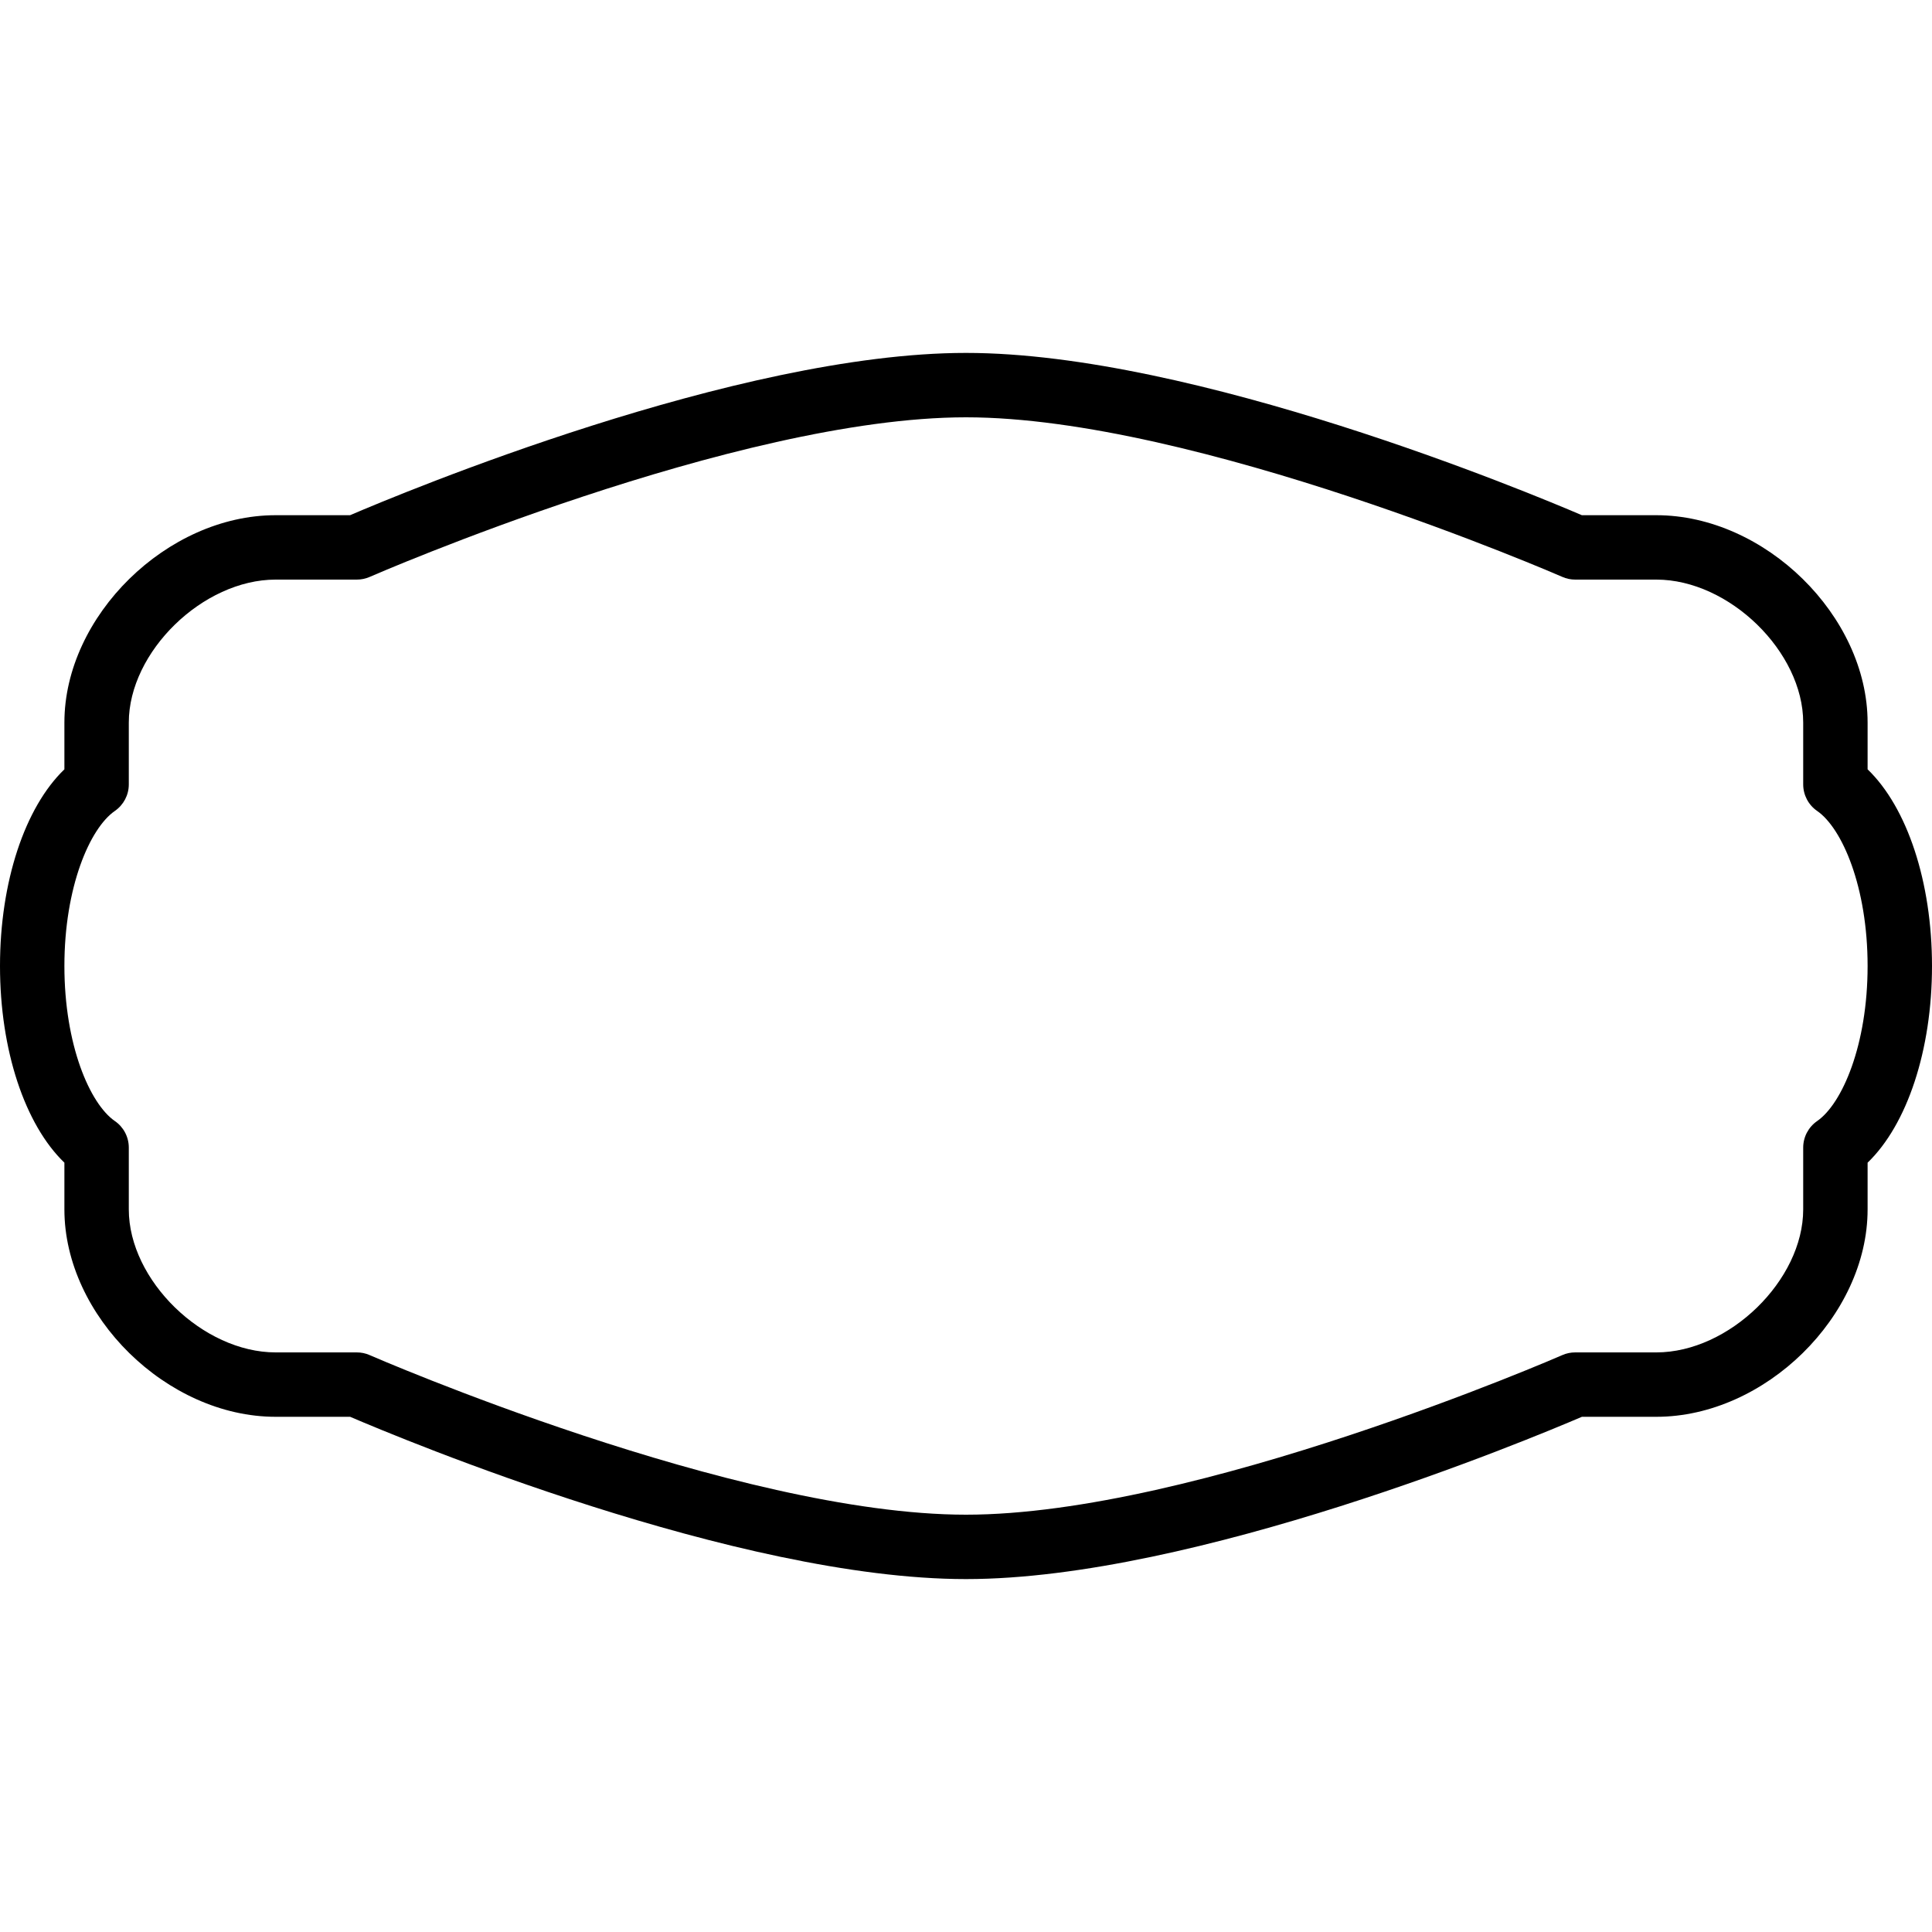 <?xml version="1.0" encoding="iso-8859-1"?>
<!-- Generator: Adobe Illustrator 19.2.1, SVG Export Plug-In . SVG Version: 6.00 Build 0)  -->
<svg version="1.1" xmlns="http://www.w3.org/2000/svg" xmlns:xlink="http://www.w3.org/1999/xlink" x="0px" y="0px"
	 viewBox="0 0 30 30" style="enable-background:new 0 0 30 30;" xml:space="preserve">
<g id="Photo_frame">
</g>
<g id="Photo_frame_2">
</g>
<g id="Photo_frame_3">
</g>
<g id="Photo_frame__4">
</g>
<g id="Photo_frame_5">
</g>
<g id="Photo_frame_6">
</g>
<g id="Photo_frame_7">
</g>
<g id="Round_Frame_1">
</g>
<g id="Rectangle_Frame_1">
</g>
<g id="Square_Frame_1">
</g>
<g id="Rectangle_Frame_2">
</g>
<g id="Oval_Frame_1">
</g>
<g id="Round_Frame_2">
</g>
<g id="Rectangle_Frame_3">
</g>
<g id="Rectangle_Frame_4">
</g>
<g id="Rectangle_Frame_5">
</g>
<g id="Square_Frame_2">
</g>
<g id="Rectangle_Frame_6">
</g>
<g id="Rectangle_Frame_7">
</g>
<g id="Oval_Frame_2">
</g>
<g id="Round_Frame_3">
</g>
<g id="Rectangle_Frame_8">
</g>
<g id="Square_Frame_3">
</g>
<g id="Rectangle_Frame_9">
</g>
<g id="Rectangle_Frame_10">
</g>
<g id="Square_Frame_4">
</g>
<g id="Rectangle_Frame_11">
</g>
<g id="Rectangle_Frame_12">
</g>
<g id="Square_Frame_5">
</g>
<g id="Rectangle_Frame_13">
</g>
<g id="Round_Frame">
</g>
<g id="Frame_2">
</g>
<g id="Frame_1">
</g>
<g id="Frame_3">
</g>
<g id="Frame_4">
</g>
<g id="Frame_5">
</g>
<g id="Frame_6">
</g>
<g id="Frame_7">
</g>
<g id="Frame_8">
</g>
<g id="Frame_9">
</g>
<g id="Frame_10">
</g>
<g id="Frame_11">
</g>
<g id="Frame_12">
</g>
<g id="Frame_13">
</g>
<g id="Frame_14">
</g>
<g id="Frame_15">
</g>
<g id="Frame_16">
</g>
<g id="Frame_17">
</g>
<g id="Frame_18">
</g>
<g id="Frame_19">
	<g>
		<path d="M15,24.52c-3.549,0-8.762-2.176-9.563-2.52H4.28C2.594,22,1,20.435,1,18.78v-0.726C0.386,17.463,0,16.307,0,15
			s0.386-2.463,1-3.054V11.22C1,9.565,2.594,8,4.28,8h1.156C6.238,7.656,11.451,5.48,15,5.48S23.762,7.656,24.563,8h1.156
			C27.406,8,29,9.565,29,11.22v0.726c0.614,0.591,1,1.748,1,3.054s-0.386,2.463-1,3.054v0.726c0,1.655-1.594,3.22-3.28,3.22h-1.156
			C23.762,22.344,18.549,24.52,15,24.52z M4.28,9C3.15,9,2,10.121,2,11.22v0.96c0,0.165-0.081,0.318-0.216,0.412
			C1.395,12.86,1,13.774,1,15s0.395,2.14,0.784,2.408C1.919,17.501,2,17.655,2,17.82v0.96C2,19.879,3.15,21,4.28,21h1.26
			c0.069,0,0.138,0.014,0.2,0.042c0.057,0.025,5.698,2.478,9.26,2.478c3.564,0,9.203-2.453,9.259-2.478
			C24.322,21.014,24.391,21,24.46,21h1.26c1.13,0,2.28-1.121,2.28-2.22v-0.96c0-0.165,0.081-0.318,0.216-0.412
			C28.605,17.14,29,16.226,29,15s-0.395-2.14-0.784-2.408C28.081,12.499,28,12.345,28,12.18v-0.96c0-1.1-1.15-2.22-2.28-2.22h-1.26
			c-0.069,0-0.138-0.014-0.2-0.042C24.203,8.933,18.562,6.48,15,6.48c-3.564,0-9.203,2.453-9.259,2.478C5.678,8.986,5.609,9,5.54,9
			H4.28z"/>
	</g>
</g>
<g id="Frame_20">
</g>
<g id="Frame_21">
</g>
<g id="Frame_22">
</g>
<g id="Frame_23">
</g>
<g id="Frame_24">
</g>
<g id="Frame_25">
</g>
<g id="Frame_26">
</g>
<g id="Frame_27">
</g>
<g id="Frame_28">
</g>
<g id="Frame_29">
</g>
<g id="Frame_30">
</g>
<g id="Frame_Hole_1">
</g>
<g id="Frame_Hole_2">
</g>
<g id="Frame_Hole_3">
</g>
<g id="Frame_Hole_4">
</g>
<g id="Frame_31">
</g>
<g id="Frame_32">
</g>
<g id="Frame_33">
</g>
<g id="Frame_34">
</g>
<g id="Frame_35">
</g>
<g id="Dashed_Frame_1">
</g>
<g id="Dashed_Frame_2">
</g>
<g id="Dashed_Frame_3">
</g>
<g id="Dashed_Frame_4">
</g>
<g id="Dashed_Frame_5">
</g>
<g id="Dashed_Frame_6">
</g>
<g id="Dashed_Frame_7">
</g>
<g id="Dashed_Frame_8">
</g>
<g id="Dashed_Frame_9">
</g>
<g id="Dashed_Frame_10">
</g>
<g id="Dashed_Frame_11">
</g>
<g id="Dashed_Frame_12">
</g>
<g id="Dashed_Frame_13">
</g>
<g id="Dashed_Frame_14">
</g>
<g id="Dashed_Frame_15">
</g>
<g id="Dashed_Frame_16">
</g>
<g id="Dashed_Frame_17">
</g>
<g id="Dashed_Frame_18">
</g>
<g id="Dashed_Frame_19">
</g>
<g id="Dashed_Frame_20">
</g>
<g id="Dashed_Frame_25">
</g>
<g id="Dashed_Frame_26">
</g>
<g id="Dashed_Frame_27">
</g>
<g id="Dashed_Frame_28">
</g>
<g id="Dashed_Frame_29">
</g>
<g id="Dashed_Frame_30">
</g>
<g id="Dashed_Frame_31">
</g>
<g id="Dashed_Frame_32">
</g>
<g id="Dashed_Frame_33">
</g>
<g id="Dashed_Frame_35">
</g>
</svg>
